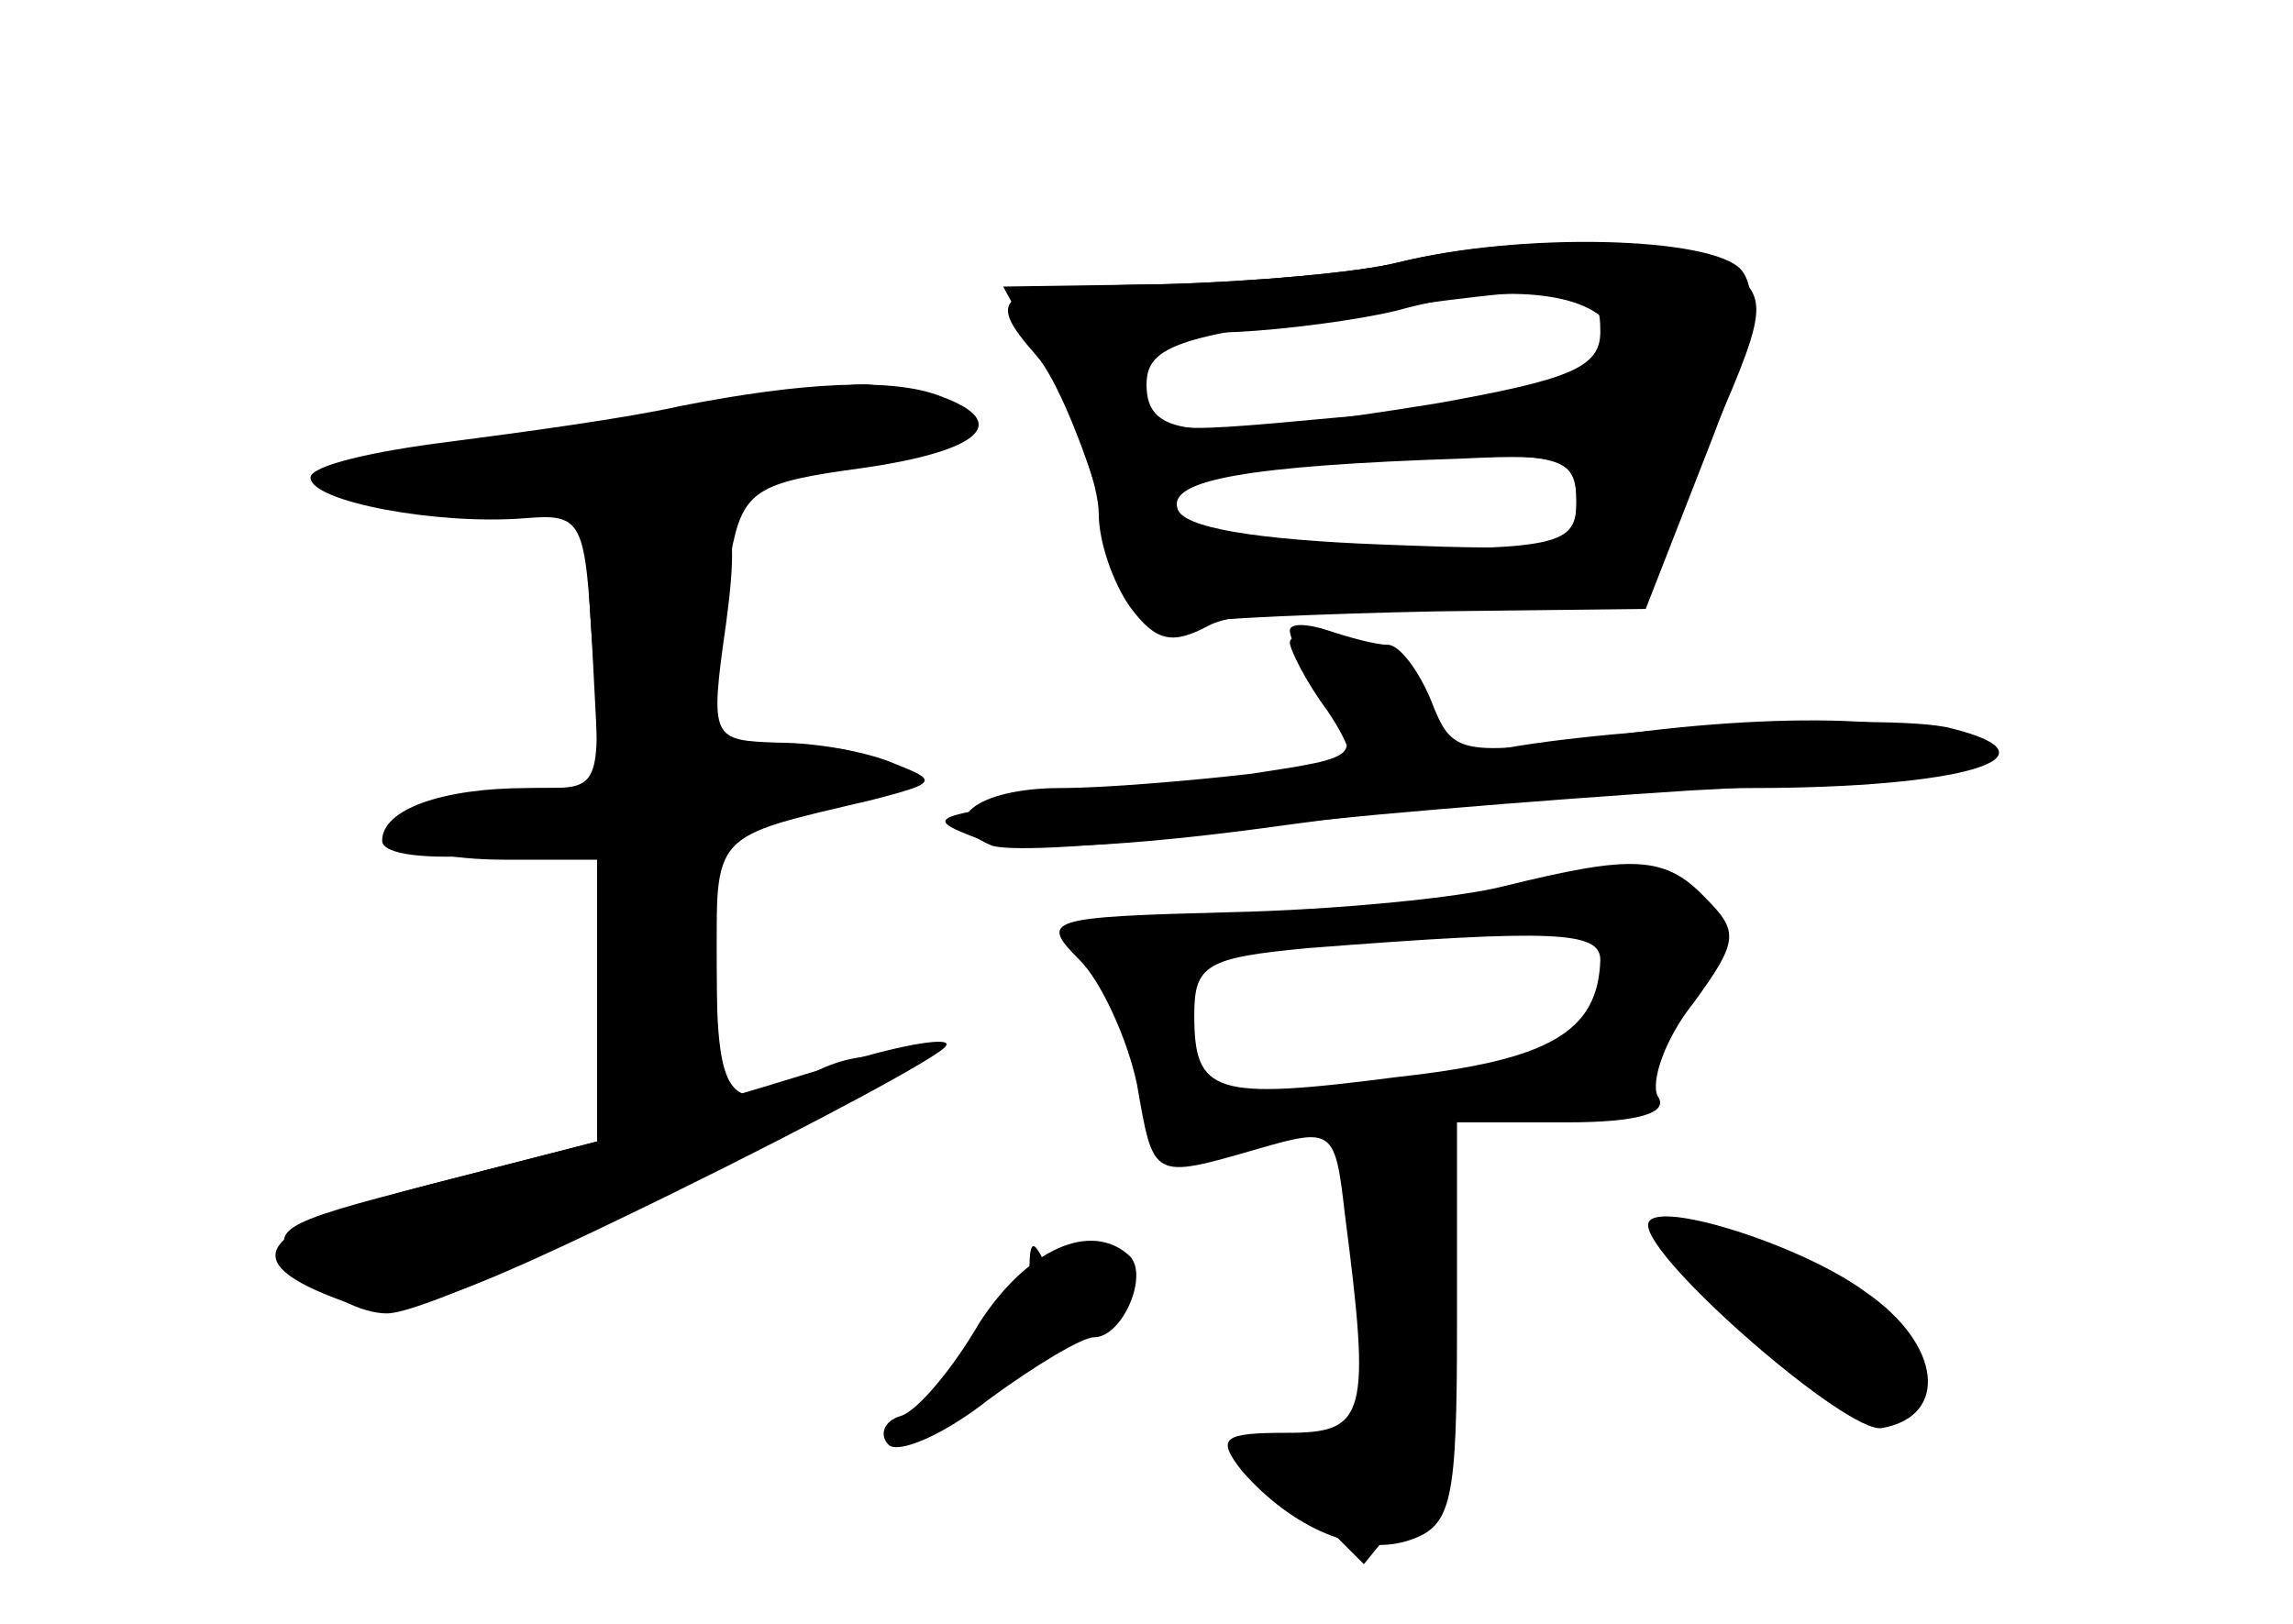 <?xml version="1.0" standalone="no"?>
<!DOCTYPE svg PUBLIC "-//W3C//DTD SVG 20010904//EN"
 "http://www.w3.org/TR/2001/REC-SVG-20010904/DTD/svg10.dtd">
<svg version="1.0" xmlns="http://www.w3.org/2000/svg"
 width="96pt" height="68pt" viewBox="0 0 96 68"
 preserveAspectRatio="xMidYMid meet">
<g transform="translate(0,68) scale(0.1,-0.1)" fill="#000000" stroke="none">
<g id="part-0" class="char-part">
  <path d="M585 570 c-16 -4 -60 -8 -98 -9 l-67 -1 20 -37 c11 -21 20 -47 20
-58 0 -12 6 -29 13 -39 11 -15 18 -16 33 -8 11 6 56 10 99 9 l79 -2 29 64 c27
61 28 66 11 78 -19 14 -90 15 -139 3z m91 -32 c2 -19 -14 -24 -118 -33 -75 -7
-78 -7 -78 14 0 17 6 21 38 22 20 1 51 5 67 9 47 13 88 7 91 -12z m-16 -68 c0
-18 -7 -20 -85 -20 -67 0 -85 3 -85 14 0 16 28 22 113 25 51 1 57 -1 57 -19z"/>
  <path d="M285 510 c-22 -5 -66 -11 -97 -15 -32 -4 -58 -10 -58 -15 0 -10 53
-20 90 -17 24 2 25 -1 28 -55 l3 -58 -30 0 c-36 0 -61 -9 -61 -22 0 -6 19 -8
45 -6 l45 3 0 -61 0 -62 -70 -18 c-66 -17 -69 -19 -53 -36 9 -10 24 -18 35
-18 25 0 226 102 211 107 -7 2 -21 0 -32 -6 -35 -19 -41 -13 -41 44 l0 54 42
12 c36 9 39 12 24 21 -9 5 -28 7 -42 4 -21 -6 -24 -3 -24 23 0 15 3 42 6 59 5
27 11 30 55 36 49 7 63 19 33 30 -20 8 -58 6 -109 -4z"/>
  <path d="M540 416 c0 -4 7 -17 15 -30 15 -23 15 -23 -31 -30 -26 -3 -62 -6
-80 -6 -35 0 -53 -14 -29 -24 8 -3 52 0 97 6 46 6 134 13 196 17 64 3 112 10
112 16 0 14 -67 18 -145 7 -65 -9 -67 -8 -76 15 -5 12 -13 23 -18 23 -5 0 -16
3 -25 6 -9 3 -16 3 -16 0z"/>
  <path d="M630 309 c-19 -5 -71 -10 -115 -11 -77 -2 -80 -3 -63 -20 9 -9 20
-33 24 -52 7 -40 6 -40 51 -27 31 9 32 8 36 -27 11 -85 9 -92 -24 -92 -27 0
-30 -2 -19 -16 21 -24 49 -36 70 -29 18 6 20 16 20 91 l0 84 46 0 c30 0 43 4
38 11 -3 6 3 24 15 39 19 26 19 30 5 44 -17 18 -31 18 -84 5z m40 -31 c-1 -30
-21 -42 -85 -49 -77 -10 -85 -7 -85 26 0 21 5 24 48 28 103 8 122 7 122 -5z"/>
  <path d="M690 167 c0 -15 84 -88 98 -85 28 5 25 35 -7 57 -27 20 -91 40 -91
28z"/>
  <path d="M410 126 c-11 -19 -26 -37 -33 -39 -7 -2 -9 -8 -5 -12 4 -4 23 4 42
19 19 14 39 26 44 26 12 0 23 26 15 34 -16 15 -43 3 -63 -28z"/>
</g>
<g id="part-1" class="char-part">
  <path d="M319 510 c-14 -4 -60 -11 -102 -15 -89 -8 -103 -25 -21 -25 53 0 194
19 204 27 7 6 -23 23 -40 22 -8 0 -27 -4 -41 -9z"/>
</g>
<g id="part-2" class="char-part">
  <path d="M264 472 c-18 -3 -20 -8 -16 -62 4 -58 3 -60 -19 -60 -37 0 -69 -11
-63 -21 3 -5 23 -9 45 -9 l39 0 0 -59 0 -59 -70 -18 c-73 -19 -83 -32 -36 -49
22 -8 43 -1 137 45 61 30 113 58 115 62 3 4 -17 1 -43 -7 -26 -8 -49 -15 -50
-15 -2 0 -3 24 -3 54 0 58 -3 55 65 71 27 7 28 8 10 15 -11 5 -33 9 -49 9 -28
1 -29 1 -22 50 7 52 1 60 -40 53z"/>
</g>
<g id="part-3" class="char-part">
  <path d="M585 570 c-16 -4 -60 -8 -97 -9 -71 -1 -77 -4 -54 -30 8 -9 20 -38
28 -66 12 -41 18 -49 34 -46 10 2 58 4 106 5 l87 1 25 64 c19 48 23 68 15 78
-12 14 -93 16 -144 3z m85 -29 c0 -15 -13 -20 -69 -30 -100 -16 -121 -15 -121
8 0 15 12 20 73 28 112 16 117 15 117 -6z m-10 -71 c0 -20 -5 -21 -82 -18 -52
2 -83 7 -85 15 -4 12 29 18 120 21 41 2 47 0 47 -18z"/>
</g>
<g id="part-4" class="char-part">
  <path d="M540 411 c0 -3 7 -17 16 -29 8 -12 12 -22 7 -22 -10 -1 -74 -8 -133
-16 -40 -6 -42 -7 -21 -15 15 -6 62 -4 133 6 60 8 146 15 191 15 89 0 132 13
84 25 -26 7 -164 -1 -199 -11 -11 -3 -18 2 -20 17 -2 15 -13 25 -30 30 -16 4
-28 4 -28 0z"/>
</g>
<g id="part-5" class="char-part">
  <path d="M575 180 c11 -12 14 -20 6 -20 -8 0 -11 -11 -7 -32 6 -40 -10 -72
-32 -63 -12 4 -10 -1 6 -17 l23 -23 18 22 c13 16 17 36 16 80 -3 77 -2 73 -27
73 -20 0 -21 -1 -3 -20z"/>
  <path d="M708 151 c12 -13 28 -19 35 -15 6 4 9 3 4 -1 -10 -11 22 -45 42 -45
14 0 14 2 1 10 -12 8 -12 10 -1 10 9 0 6 7 -9 20 -13 11 -27 20 -32 20 -16 0
-23 2 -43 12 -17 9 -17 8 3 -11z"/>
  <path d="M431 148 c-1 -10 -10 -27 -22 -39 -35 -35 -15 -31 27 6 21 19 33 34
27 35 -7 0 -13 -6 -14 -12 0 -7 -4 -4 -9 7 -7 17 -9 17 -9 3z"/>
</g>
</g>
</svg>